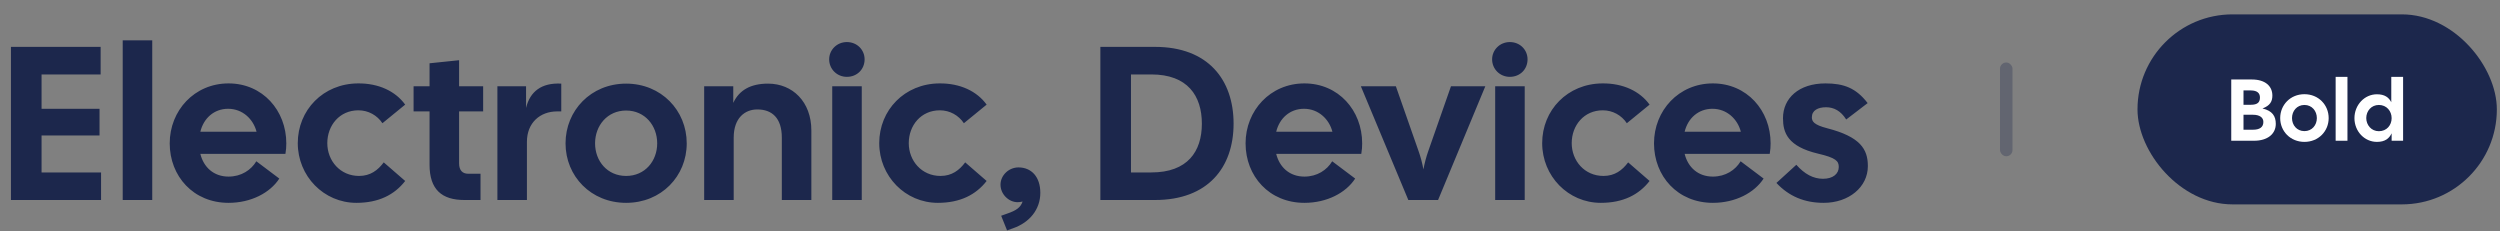 <svg width="400" height="37" viewBox="0 0 400 37" fill="none" xmlns="http://www.w3.org/2000/svg">
<rect x="0" y="0" width="400" height="37" fill="#808080" stroke="none"/>
<path d="M1.75 32H16.17V27.59H6.65V21.675H15.925V17.405H6.65V11.91H16.1V7.5H1.75V32ZM19.634 32H24.359V6.45H19.634V32ZM36.569 32.455C40.174 32.455 43.219 30.845 44.689 28.57L41.014 25.805C40.174 27.205 38.599 28.255 36.569 28.255C34.189 28.255 32.579 26.75 32.054 24.615H45.669C45.774 24.02 45.809 23.46 45.809 22.935C45.809 17.685 42.029 13.345 36.569 13.345C31.109 13.345 27.154 17.685 27.154 22.935C27.154 28.185 30.934 32.455 36.569 32.455ZM32.054 21.08C32.579 18.91 34.259 17.405 36.499 17.405C38.809 17.405 40.524 19.05 41.049 21.08H32.054ZM57.024 32.455C60.594 32.455 63.114 31.16 64.829 28.955L61.399 25.98C60.454 27.24 59.264 28.15 57.444 28.15C54.434 28.15 52.369 25.735 52.369 22.9C52.369 20.065 54.329 17.65 57.339 17.65C58.949 17.65 60.349 18.455 61.189 19.715L64.829 16.74C63.289 14.605 60.594 13.31 57.269 13.345C51.704 13.38 47.644 17.615 47.644 22.9C47.644 28.185 51.809 32.455 57.024 32.455ZM74.293 32H76.883V27.8H74.923C74.013 27.8 73.453 27.275 73.453 26.12V17.825H77.303V13.8H73.453V9.635L68.728 10.125V13.8H66.173V17.825H68.728V26.365C68.728 30.32 70.688 32 74.293 32ZM79.583 32H84.308V22.69C84.308 19.645 86.408 17.825 89.138 17.825H89.803V13.38C86.653 13.205 84.798 14.64 84.168 17.265V13.8H79.583V32ZM100.181 32.455C105.816 32.455 109.876 28.185 109.876 22.935C109.876 17.685 105.816 13.38 100.181 13.38C94.546 13.38 90.486 17.685 90.486 22.935C90.486 28.185 94.546 32.455 100.181 32.455ZM95.211 22.935C95.211 20.1 97.171 17.685 100.181 17.685C103.191 17.685 105.151 20.1 105.151 22.935C105.151 25.77 103.191 28.15 100.181 28.15C97.171 28.15 95.211 25.77 95.211 22.935ZM112.667 32H117.392V22.025C117.392 18.875 119.177 17.51 121.172 17.51C123.517 17.51 125.092 18.875 125.092 22.025V32H129.817V20.87C129.817 16.285 126.807 13.38 122.887 13.38C120.087 13.38 118.267 14.43 117.322 16.46V13.8H112.667V32ZM133.157 32H137.882V13.8H133.157V32ZM132.667 9.495C132.667 11.035 133.892 12.295 135.502 12.295C137.147 12.295 138.337 11.07 138.337 9.495C138.337 7.99 137.147 6.73 135.502 6.73C133.892 6.73 132.667 7.99 132.667 9.495ZM150.057 32.455C153.627 32.455 156.147 31.16 157.862 28.955L154.432 25.98C153.487 27.24 152.297 28.15 150.477 28.15C147.467 28.15 145.402 25.735 145.402 22.9C145.402 20.065 147.362 17.65 150.372 17.65C151.982 17.65 153.382 18.455 154.222 19.715L157.862 16.74C156.322 14.605 153.627 13.31 150.302 13.345C144.737 13.38 140.677 17.615 140.677 22.9C140.677 28.185 144.842 32.455 150.057 32.455ZM161.131 36.865L162.111 36.515C164.701 35.605 166.451 33.54 166.451 30.845C166.451 28.325 165.051 26.785 162.951 26.785C161.411 26.785 160.081 28.045 160.081 29.55C160.081 31.09 161.411 32.35 162.811 32.35C163.091 32.35 163.336 32.315 163.616 32.245C163.301 33.19 162.601 33.68 161.166 34.17L160.186 34.52L161.131 36.865ZM176.058 32H184.808C193.278 32 197.373 26.785 197.373 19.785C197.373 12.75 193.278 7.5 184.808 7.5H176.058V32ZM180.958 27.59V11.91H184.213C190.023 11.91 192.298 15.34 192.298 19.785C192.298 24.23 190.023 27.59 184.213 27.59H180.958ZM208.707 32.455C212.312 32.455 215.357 30.845 216.827 28.57L213.152 25.805C212.312 27.205 210.737 28.255 208.707 28.255C206.327 28.255 204.717 26.75 204.192 24.615H217.807C217.912 24.02 217.947 23.46 217.947 22.935C217.947 17.685 214.167 13.345 208.707 13.345C203.247 13.345 199.292 17.685 199.292 22.935C199.292 28.185 203.072 32.455 208.707 32.455ZM204.192 21.08C204.717 18.91 206.397 17.405 208.637 17.405C210.947 17.405 212.662 19.05 213.187 21.08H204.192ZM225.332 32H230.092L237.652 13.8H232.157L228.517 24.195C228.202 25.07 227.922 26.155 227.747 27.1C227.572 26.155 227.292 25.07 226.977 24.195L223.337 13.8H217.737L225.332 32ZM239.229 32H243.954V13.8H239.229V32ZM238.739 9.495C238.739 11.035 239.964 12.295 241.574 12.295C243.219 12.295 244.409 11.07 244.409 9.495C244.409 7.99 243.219 6.73 241.574 6.73C239.964 6.73 238.739 7.99 238.739 9.495ZM256.129 32.455C259.699 32.455 262.219 31.16 263.934 28.955L260.504 25.98C259.559 27.24 258.369 28.15 256.549 28.15C253.539 28.15 251.474 25.735 251.474 22.9C251.474 20.065 253.434 17.65 256.444 17.65C258.054 17.65 259.454 18.455 260.294 19.715L263.934 16.74C262.394 14.605 259.699 13.31 256.374 13.345C250.809 13.38 246.749 17.615 246.749 22.9C246.749 28.185 250.914 32.455 256.129 32.455ZM274.056 32.455C277.661 32.455 280.706 30.845 282.176 28.57L278.501 25.805C277.661 27.205 276.086 28.255 274.056 28.255C271.676 28.255 270.066 26.75 269.541 24.615H283.156C283.261 24.02 283.296 23.46 283.296 22.935C283.296 17.685 279.516 13.345 274.056 13.345C268.596 13.345 264.641 17.685 264.641 22.935C264.641 28.185 268.421 32.455 274.056 32.455ZM269.541 21.08C270.066 18.91 271.746 17.405 273.986 17.405C276.296 17.405 278.011 19.05 278.536 21.08H269.541ZM291.788 32.455C295.813 32.455 298.858 29.935 298.858 26.575C298.858 23.845 297.633 21.885 292.348 20.52C290.178 19.96 289.898 19.4 289.898 18.77C289.898 17.65 290.878 17.16 292.173 17.16C293.398 17.16 294.518 17.72 295.393 19.12L298.823 16.495C296.968 14.08 295.008 13.345 292.068 13.345C287.798 13.345 285.278 15.725 285.278 18.91C285.278 21.22 286.013 23.425 290.878 24.58C293.748 25.245 294.203 25.77 294.203 26.715C294.203 27.8 293.293 28.605 291.683 28.605C290.143 28.605 288.743 27.87 287.413 26.365L284.228 29.27C286.223 31.405 288.708 32.455 291.788 32.455Z" fill="#1C274C"/>
<rect opacity="0.3" x="320" y="10" width="2" height="15" rx="1" fill="#1C274C"/>
<rect x="342" y="2.299" width="57.495" height="30.402" rx="15.201" fill="#1C274C"/>
<path d="M357 22.519H360.654C362.782 22.519 364.126 21.455 364.126 19.817C364.126 18.599 363.594 17.731 361.998 17.353C363.202 16.905 363.58 16.233 363.58 15.295C363.58 13.769 362.432 12.719 360.304 12.719H357V22.519ZM358.96 20.755V18.361H360.472C361.536 18.361 362.138 18.795 362.138 19.509C362.138 20.363 361.536 20.755 360.472 20.755H358.96ZM358.96 16.765V14.469H360.122C361.186 14.469 361.592 14.931 361.592 15.603C361.592 16.387 361.186 16.765 360.122 16.765H358.96Z" fill="white"/>
<path d="M368.709 22.701C370.963 22.701 372.587 20.993 372.587 18.893C372.587 16.793 370.963 15.071 368.709 15.071C366.455 15.071 364.831 16.793 364.831 18.893C364.831 20.993 366.455 22.701 368.709 22.701ZM366.721 18.893C366.721 17.759 367.505 16.793 368.709 16.793C369.913 16.793 370.697 17.759 370.697 18.893C370.697 20.027 369.913 20.979 368.709 20.979C367.505 20.979 366.721 20.027 366.721 18.893Z" fill="white"/>
<path d="M373.703 22.519H375.593V12.299H373.703V22.519Z" fill="white"/>
<path d="M380.309 22.701C381.611 22.701 382.269 22.155 382.661 21.329V22.519H384.495V12.299H382.605V16.359C382.213 15.589 381.555 15.085 380.309 15.085C378.307 15.085 376.711 16.807 376.711 18.907C376.711 21.007 378.307 22.701 380.309 22.701ZM378.601 18.893C378.601 17.759 379.413 16.793 380.617 16.793C381.863 16.793 382.661 17.773 382.661 18.907C382.661 20.041 381.863 20.993 380.617 20.993C379.413 20.993 378.601 19.999 378.601 18.893Z" fill="white"/>
</svg>
